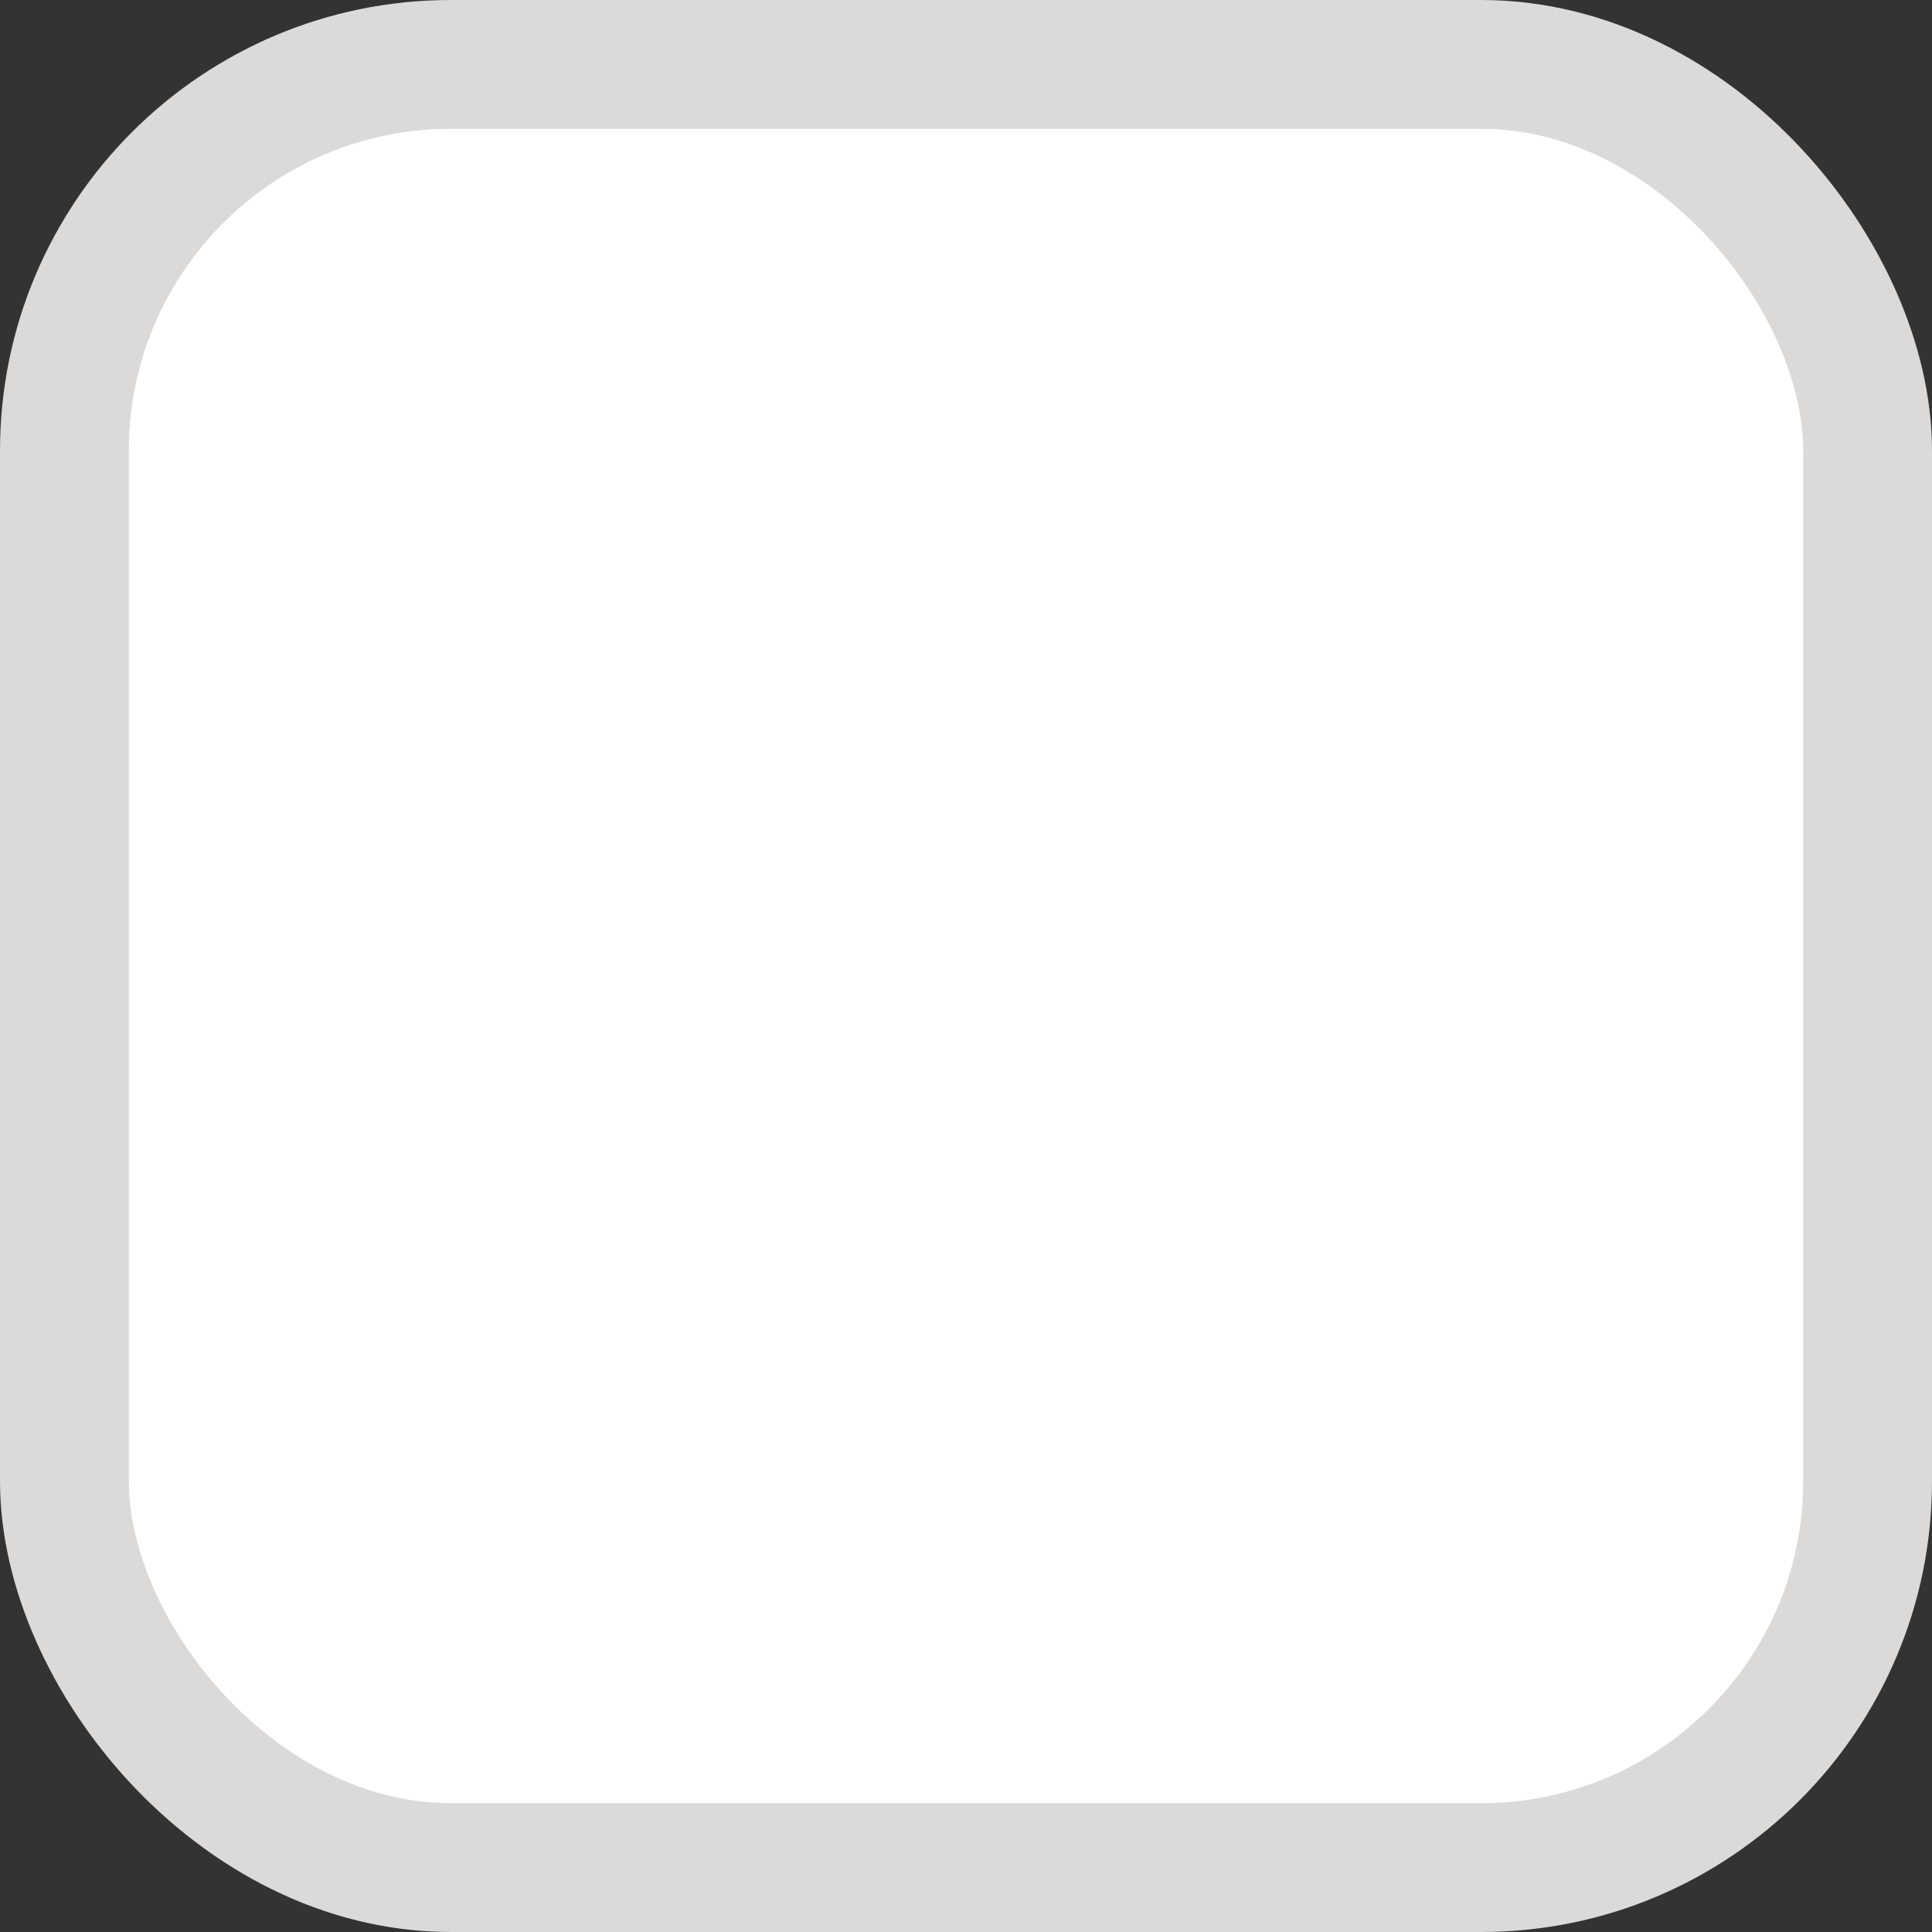<?xml version="1.0" encoding="UTF-8"?>
<svg width="15px" height="15px" viewBox="0 0 15 15" version="1.1" xmlns="http://www.w3.org/2000/svg" xmlns:xlink="http://www.w3.org/1999/xlink">
    <rect x="0" y="0" width="15" height="15" fill="#333333" stroke="none"/>
    <!-- Generator: Sketch 51.3 (57544) - http://www.bohemiancoding.com/sketch -->
    <title>checkbox--checked</title>
    <desc>Created with Sketch.</desc>
    <defs></defs>
    <g id="2-Orders" stroke="none" stroke-width="1" fill="none" fill-rule="evenodd">
        <g id="Batch-Return-Orders----step-2" transform="translate(-242, -417)" fill="#FFFFFF" stroke="#DBDAD9">
            <g id="checkbox--checked" transform="translate(242, 417)">
                <g id="checkbox--unchecked">
                    <rect id="Rectangle" x="0.5" y="0.5" width="14" height="14" rx="3"></rect>
                </g>
            </g>
        </g>
    </g>
</svg>
